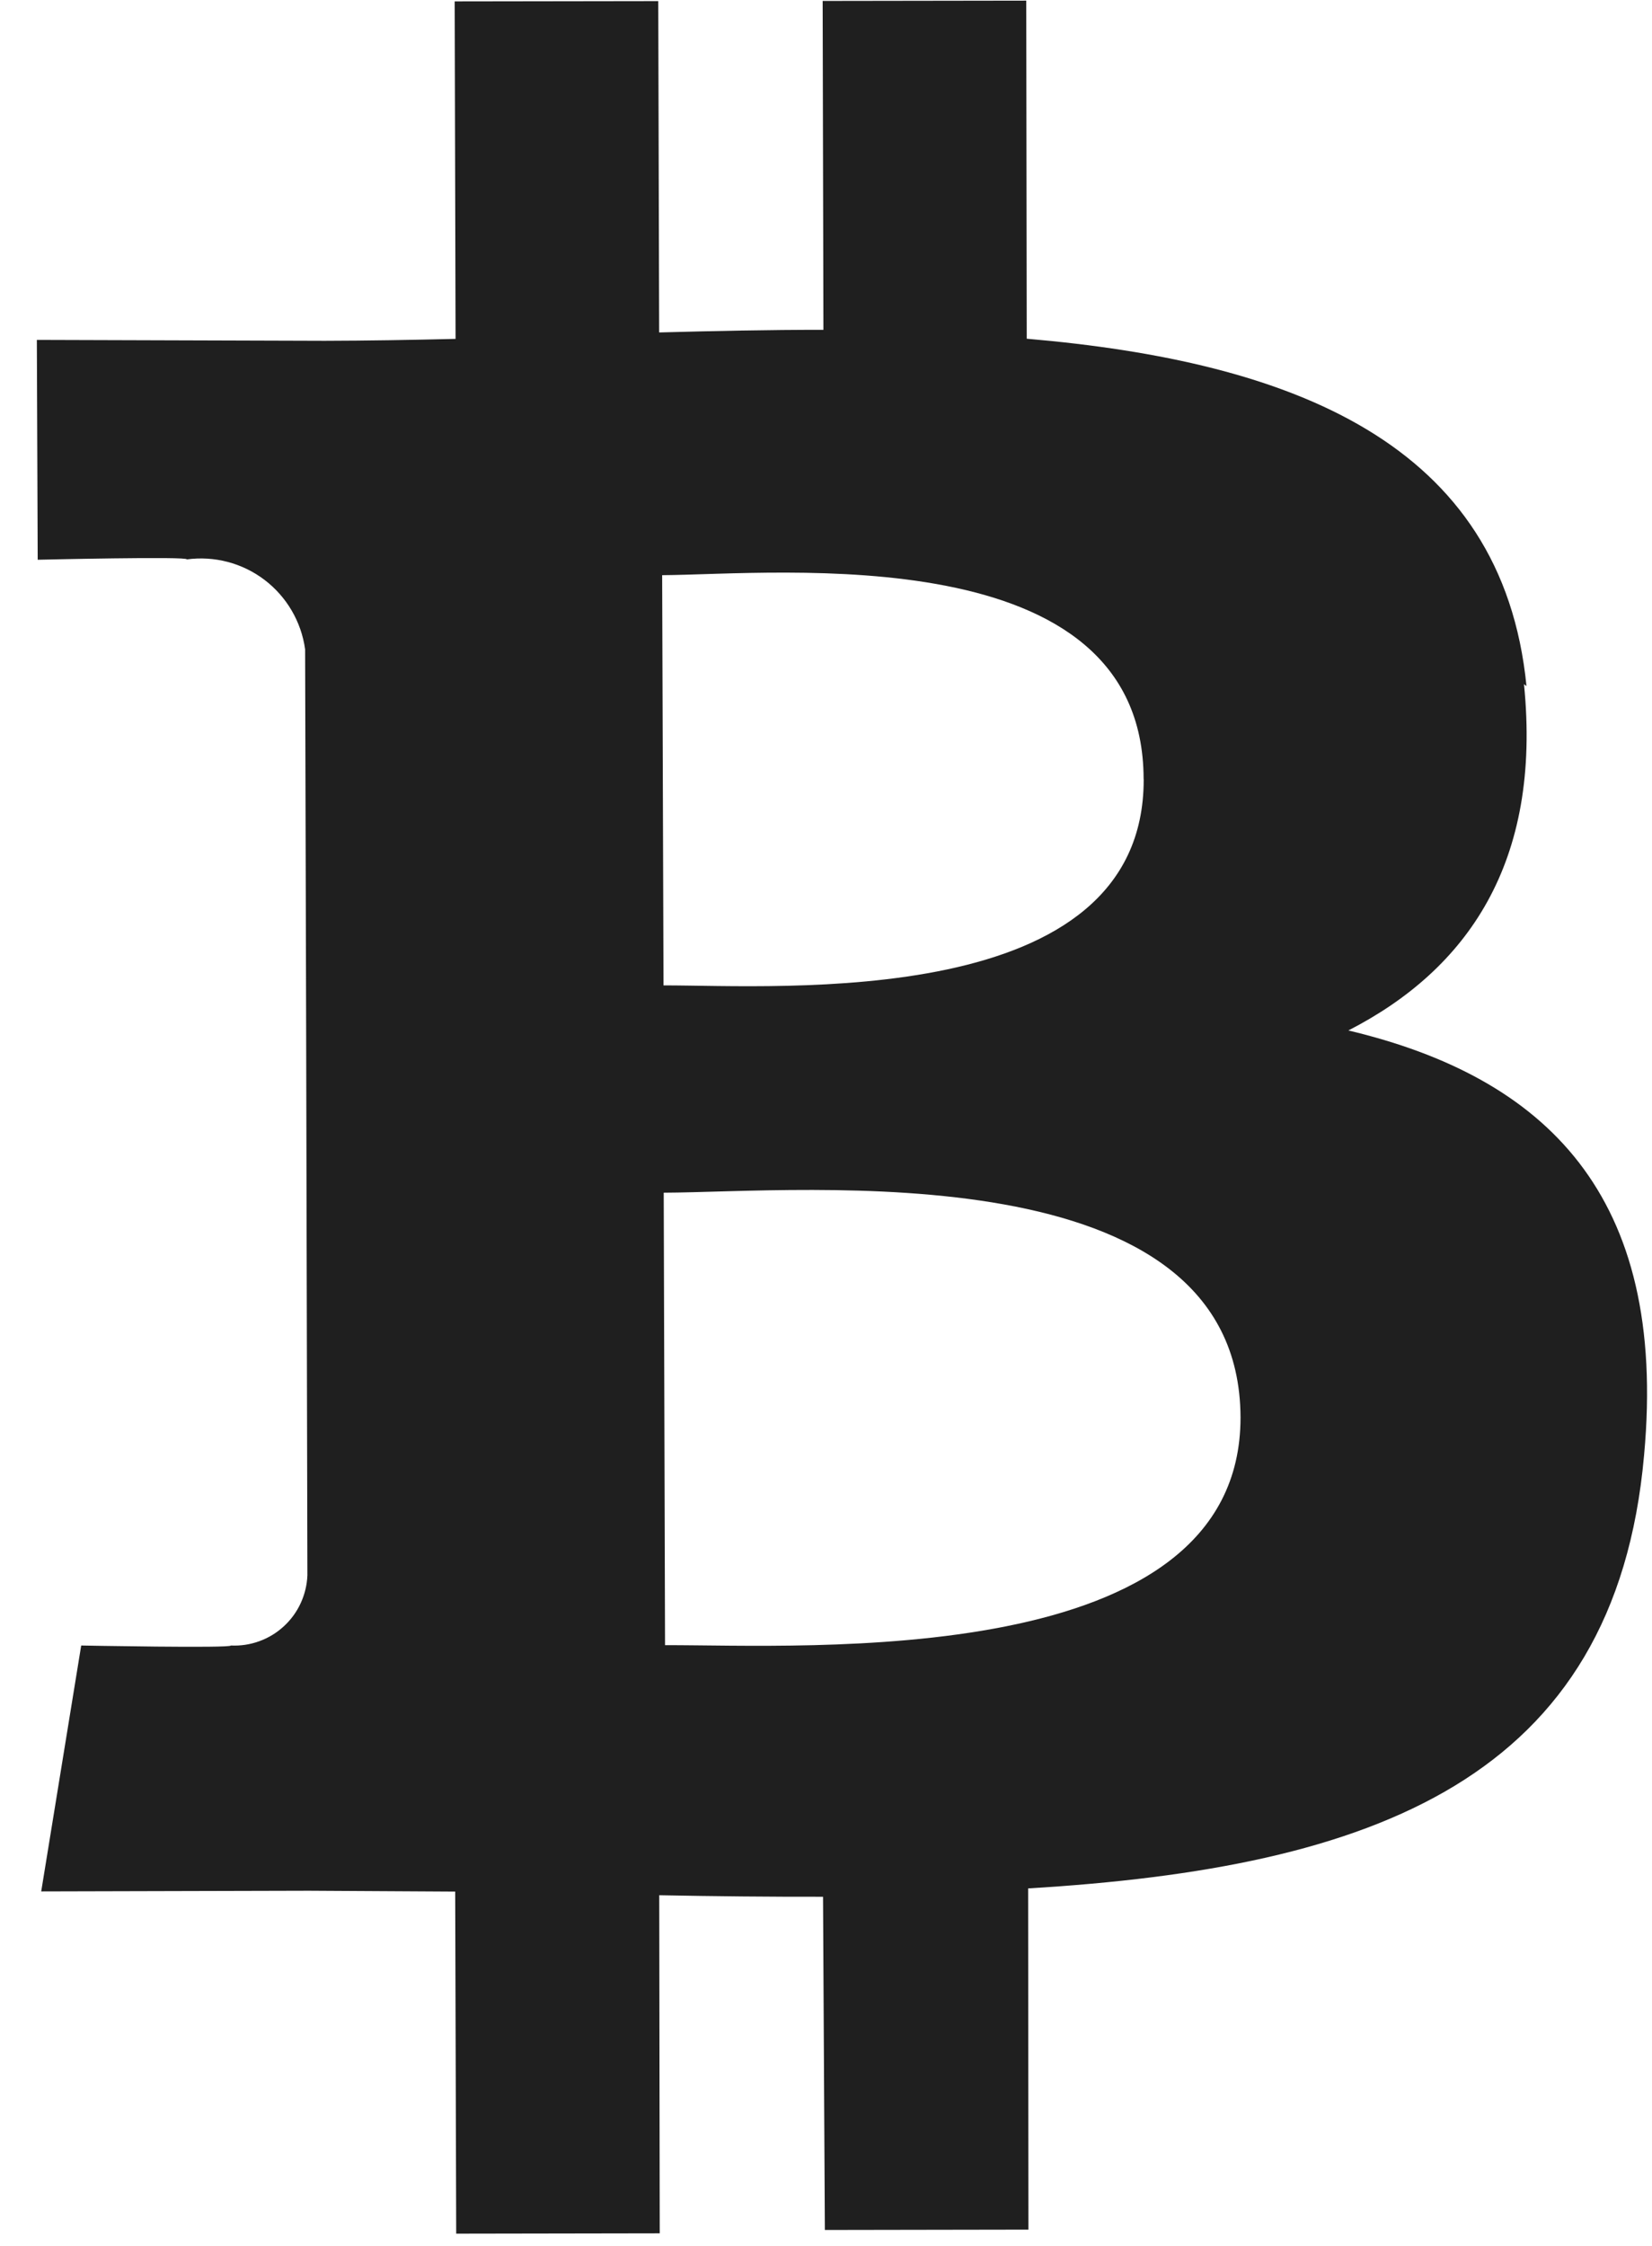 <svg width="39" height="53" viewBox="0 0 39 53" fill="none" xmlns="http://www.w3.org/2000/svg">
<path d="M36.037 16.188C35.468 10.442 30.504 8.53 24.239 7.992L24.227 0.015L19.421 0.022L19.439 7.782C18.153 7.781 16.85 7.809 15.561 7.844L15.54 0.026L10.734 0.033L10.755 7.996C9.704 8.021 8.675 8.039 7.666 8.041L0.87 8.02L0.89 13.207C0.89 13.207 4.474 13.123 4.409 13.199C5.061 13.111 5.721 13.284 6.245 13.682C6.768 14.08 7.113 14.669 7.203 15.32L7.228 24.448L7.257 37.169C7.248 37.396 7.194 37.62 7.098 37.827C7.003 38.034 6.867 38.219 6.699 38.373C6.531 38.528 6.334 38.647 6.12 38.724C5.906 38.802 5.678 38.836 5.45 38.825C5.467 38.893 1.917 38.825 1.917 38.825L0.973 44.627L7.291 44.611L10.746 44.631L10.77 52.702L15.575 52.694L15.563 44.717C16.891 44.743 18.18 44.755 19.43 44.753L19.473 52.615L24.279 52.607L24.272 44.556C32.418 44.069 38.133 41.993 38.813 34.334C39.38 28.182 36.473 25.417 31.832 24.313C34.643 22.873 36.4 20.351 35.978 16.143L36.037 16.188ZM29.286 33.439C29.295 39.446 18.991 38.806 15.7 38.817L15.669 28.141C18.96 28.13 29.259 27.124 29.286 33.439ZM27 18.39C27.009 23.868 18.404 23.246 15.664 23.25L15.632 13.571C18.38 13.553 26.989 12.66 26.998 18.379L27 18.39Z" fill="#1F1F1F"/>
</svg>
